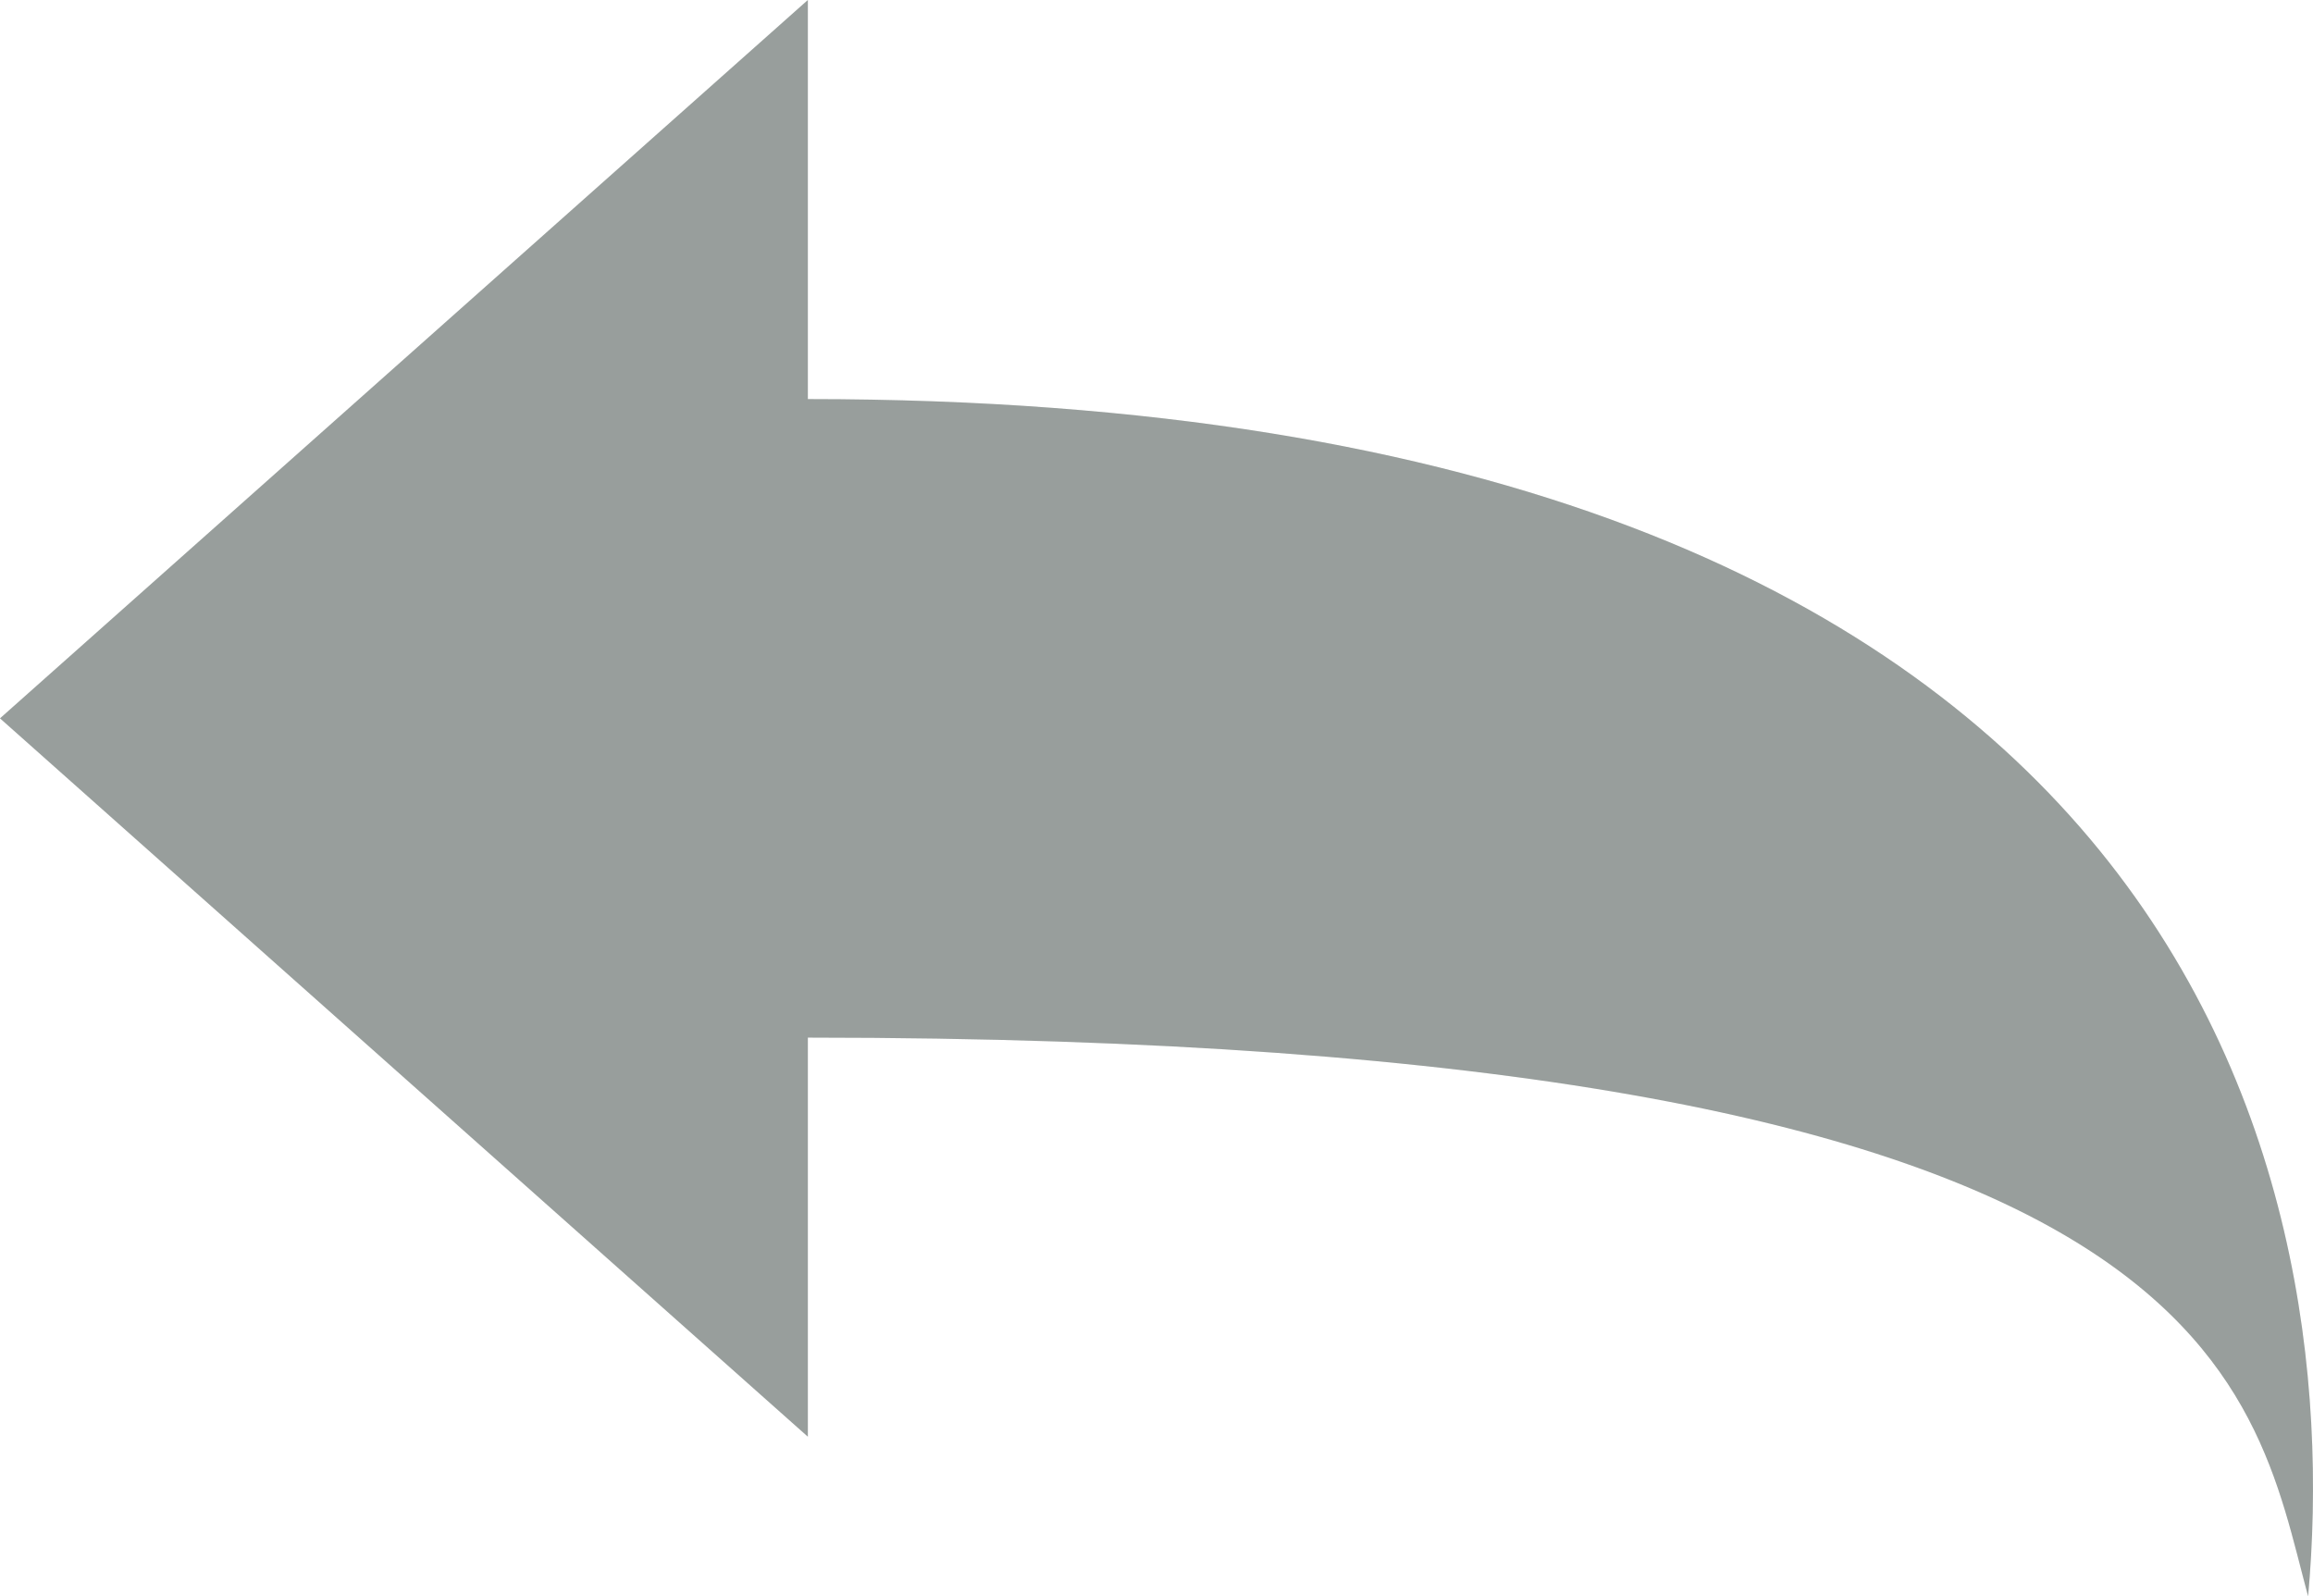 <svg width="71" height="49" viewBox="0 0 71 49" fill="none" xmlns="http://www.w3.org/2000/svg">
<path d="M0 22.05L24.798 0V12.25C67.141 12.25 72.026 35.961 70.85 49C69.072 42.422 68.246 31.85 24.798 31.85V44.1L0 22.05Z" fill="#BEC6C3"/>
<path d="M0 22.05L24.798 0V12.25C67.141 12.25 72.026 35.961 70.85 49C69.072 42.422 68.246 31.85 24.798 31.85V44.1L0 22.05Z" fill="black" fill-opacity="0.2"/>
</svg>
